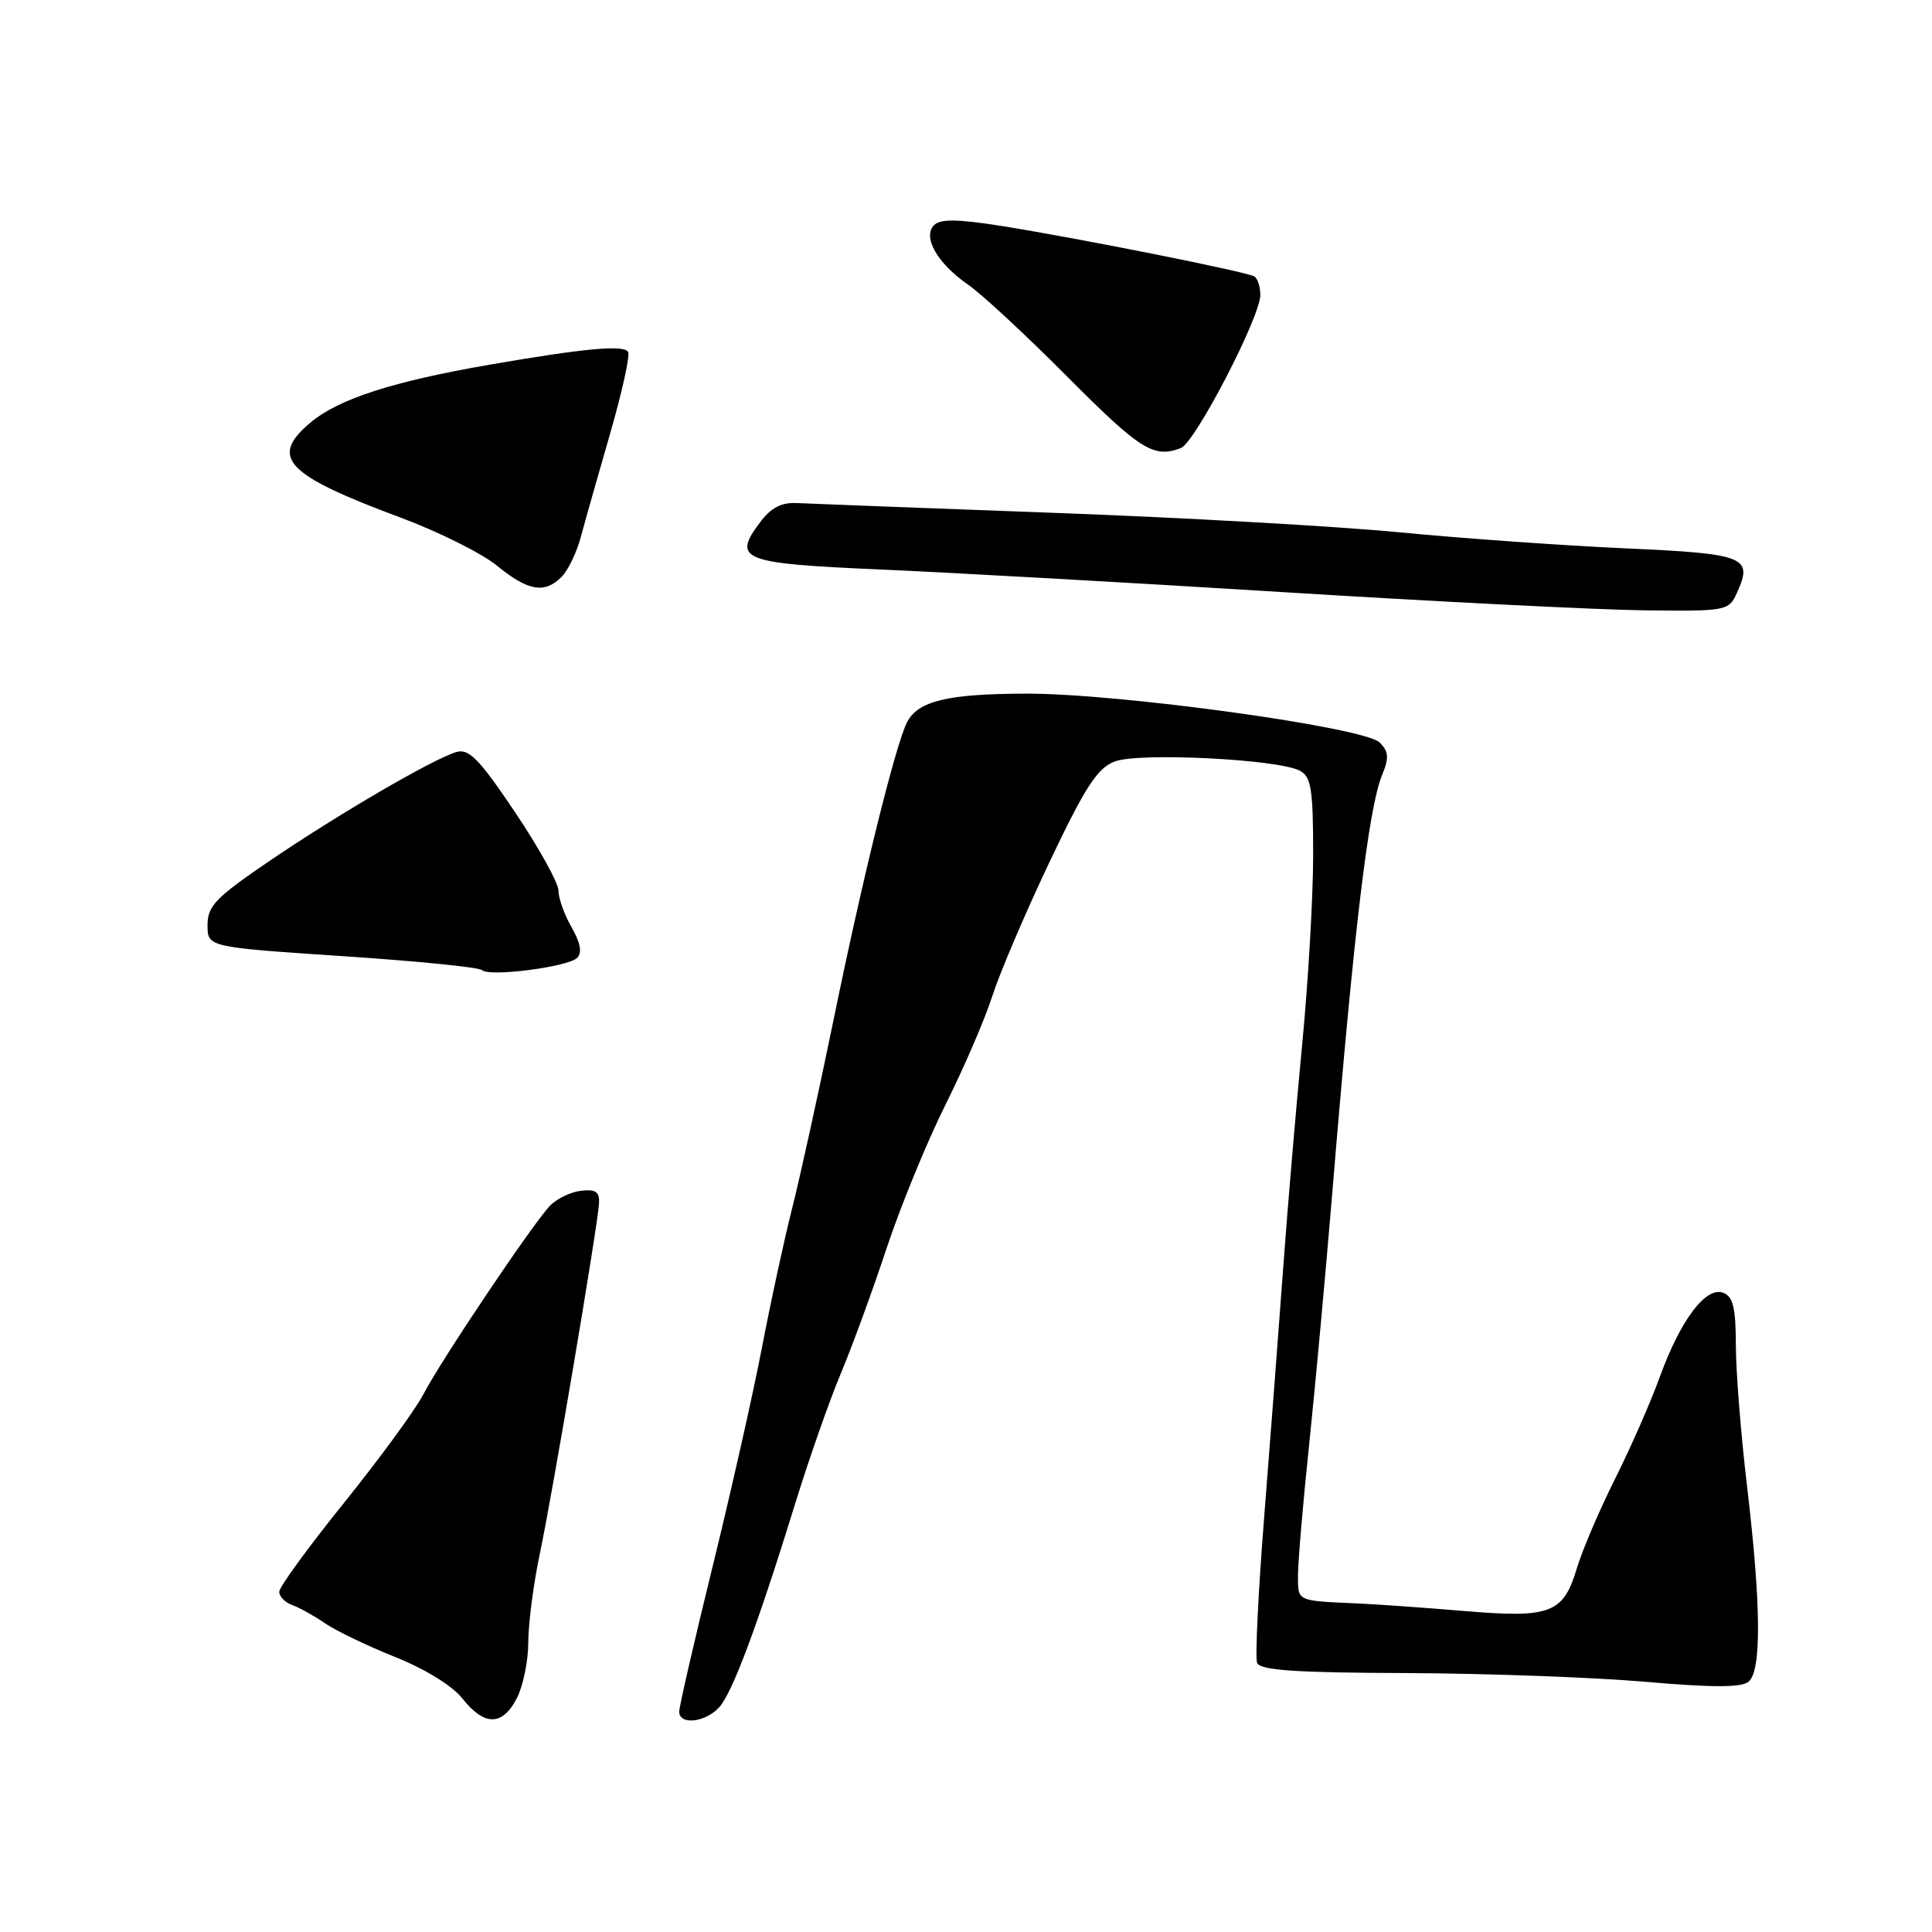 <?xml version="1.0" encoding="UTF-8" standalone="no"?>
<!DOCTYPE svg PUBLIC "-//W3C//DTD SVG 1.1//EN" "http://www.w3.org/Graphics/SVG/1.1/DTD/svg11.dtd" >
<svg xmlns="http://www.w3.org/2000/svg" xmlns:xlink="http://www.w3.org/1999/xlink" version="1.1" viewBox="0 0 256 256">
 <g >
 <path fill="currentColor"
d=" M 68.47 225.05 C 69.31 223.43 70.00 220.08 70.00 217.62 C 70.00 215.15 70.69 209.84 71.54 205.82 C 73.22 197.86 79.15 162.74 79.37 159.50 C 79.47 157.93 78.96 157.56 77.00 157.78 C 75.62 157.94 73.76 158.84 72.86 159.78 C 70.54 162.23 58.42 180.27 56.10 184.75 C 55.03 186.81 50.29 193.29 45.58 199.14 C 40.86 204.99 37.00 210.29 37.00 210.92 C 37.00 211.55 37.79 212.35 38.75 212.69 C 39.71 213.04 41.65 214.12 43.05 215.08 C 44.44 216.05 48.62 218.06 52.31 219.54 C 56.30 221.13 59.95 223.38 61.27 225.06 C 64.16 228.73 66.57 228.73 68.47 225.05 Z  M 95.30 226.22 C 97.07 224.27 100.40 215.32 105.44 199.00 C 107.23 193.22 109.91 185.57 111.41 182.00 C 112.91 178.43 115.64 170.96 117.48 165.40 C 119.32 159.85 122.83 151.30 125.27 146.40 C 127.72 141.51 130.51 135.03 131.48 132.00 C 132.45 128.97 135.85 120.99 139.05 114.25 C 143.78 104.29 145.39 101.80 147.68 100.91 C 150.87 99.67 169.37 100.59 172.25 102.13 C 173.74 102.93 174.00 104.57 174.00 113.24 C 174.00 118.84 173.34 130.18 172.54 138.46 C 171.74 146.73 170.61 160.03 170.03 168.00 C 169.45 175.97 168.32 190.72 167.53 200.77 C 166.73 210.82 166.30 219.62 166.57 220.33 C 166.95 221.32 171.58 221.64 186.28 221.69 C 196.85 221.73 211.10 222.25 217.94 222.84 C 226.88 223.62 230.76 223.62 231.69 222.84 C 233.43 221.40 233.36 212.69 231.50 197.00 C 230.68 190.12 230.01 181.67 230.01 178.22 C 230.00 173.29 229.64 171.80 228.34 171.30 C 226.05 170.42 222.67 174.90 219.94 182.43 C 218.73 185.77 216.05 191.88 213.98 196.00 C 211.92 200.12 209.65 205.44 208.94 207.81 C 207.15 213.79 205.45 214.43 194.06 213.47 C 188.80 213.03 182.47 212.58 180.00 212.47 C 171.71 212.10 172.00 212.23 171.99 208.75 C 171.99 206.96 172.65 199.20 173.46 191.50 C 174.27 183.80 175.65 168.72 176.54 158.00 C 179.40 123.25 181.33 107.11 183.14 102.68 C 184.08 100.41 184.01 99.59 182.82 98.39 C 180.79 96.36 148.25 91.87 135.89 91.91 C 125.53 91.94 121.65 92.88 120.19 95.70 C 118.67 98.65 114.30 116.31 110.48 135.00 C 108.50 144.62 106.03 155.90 104.97 160.07 C 103.92 164.23 102.11 172.55 100.96 178.57 C 99.81 184.58 96.87 197.62 94.43 207.55 C 91.99 217.47 90.00 226.13 90.00 226.80 C 90.00 228.62 93.47 228.24 95.30 226.22 Z  M 76.48 126.92 C 77.16 126.24 76.91 124.91 75.74 122.88 C 74.78 121.20 74.00 119.02 74.00 118.01 C 74.00 117.01 71.41 112.33 68.25 107.63 C 63.53 100.60 62.14 99.17 60.50 99.64 C 57.46 100.52 44.90 107.83 35.71 114.08 C 28.58 118.93 27.50 120.04 27.50 122.58 C 27.50 125.50 27.50 125.50 45.35 126.69 C 55.17 127.34 63.50 128.17 63.85 128.54 C 64.77 129.48 75.27 128.13 76.48 126.92 Z  M 230.15 78.56 C 232.33 73.78 231.30 73.37 215.34 72.66 C 207.18 72.29 193.75 71.34 185.50 70.54 C 177.25 69.74 156.55 68.57 139.50 67.95 C 122.45 67.32 107.21 66.74 105.63 66.66 C 103.57 66.54 102.18 67.26 100.74 69.17 C 96.97 74.17 98.22 74.67 116.67 75.46 C 125.93 75.87 149.93 77.21 170.00 78.46 C 190.07 79.71 211.57 80.79 217.77 80.87 C 228.80 81.00 229.07 80.95 230.15 78.56 Z  M 74.40 76.45 C 75.25 75.61 76.40 73.24 76.95 71.20 C 77.49 69.17 79.24 63.00 80.83 57.50 C 82.42 52.00 83.50 47.11 83.23 46.64 C 82.68 45.67 77.57 46.13 64.95 48.31 C 52.04 50.54 44.86 52.86 41.12 56.01 C 35.65 60.62 37.83 62.91 53.07 68.58 C 58.10 70.45 63.85 73.32 65.86 74.96 C 69.97 78.32 72.16 78.70 74.40 76.45 Z  M 156.47 59.37 C 158.36 58.65 167.00 42.00 167.00 39.08 C 167.00 38.00 166.64 36.90 166.21 36.63 C 165.22 36.02 143.09 31.60 132.70 29.94 C 126.90 29.02 124.61 28.99 123.77 29.83 C 122.20 31.40 124.21 34.91 128.29 37.73 C 130.06 38.94 135.99 44.45 141.48 49.97 C 151.08 59.62 152.88 60.75 156.47 59.37 Z "/>
</g>
</svg>